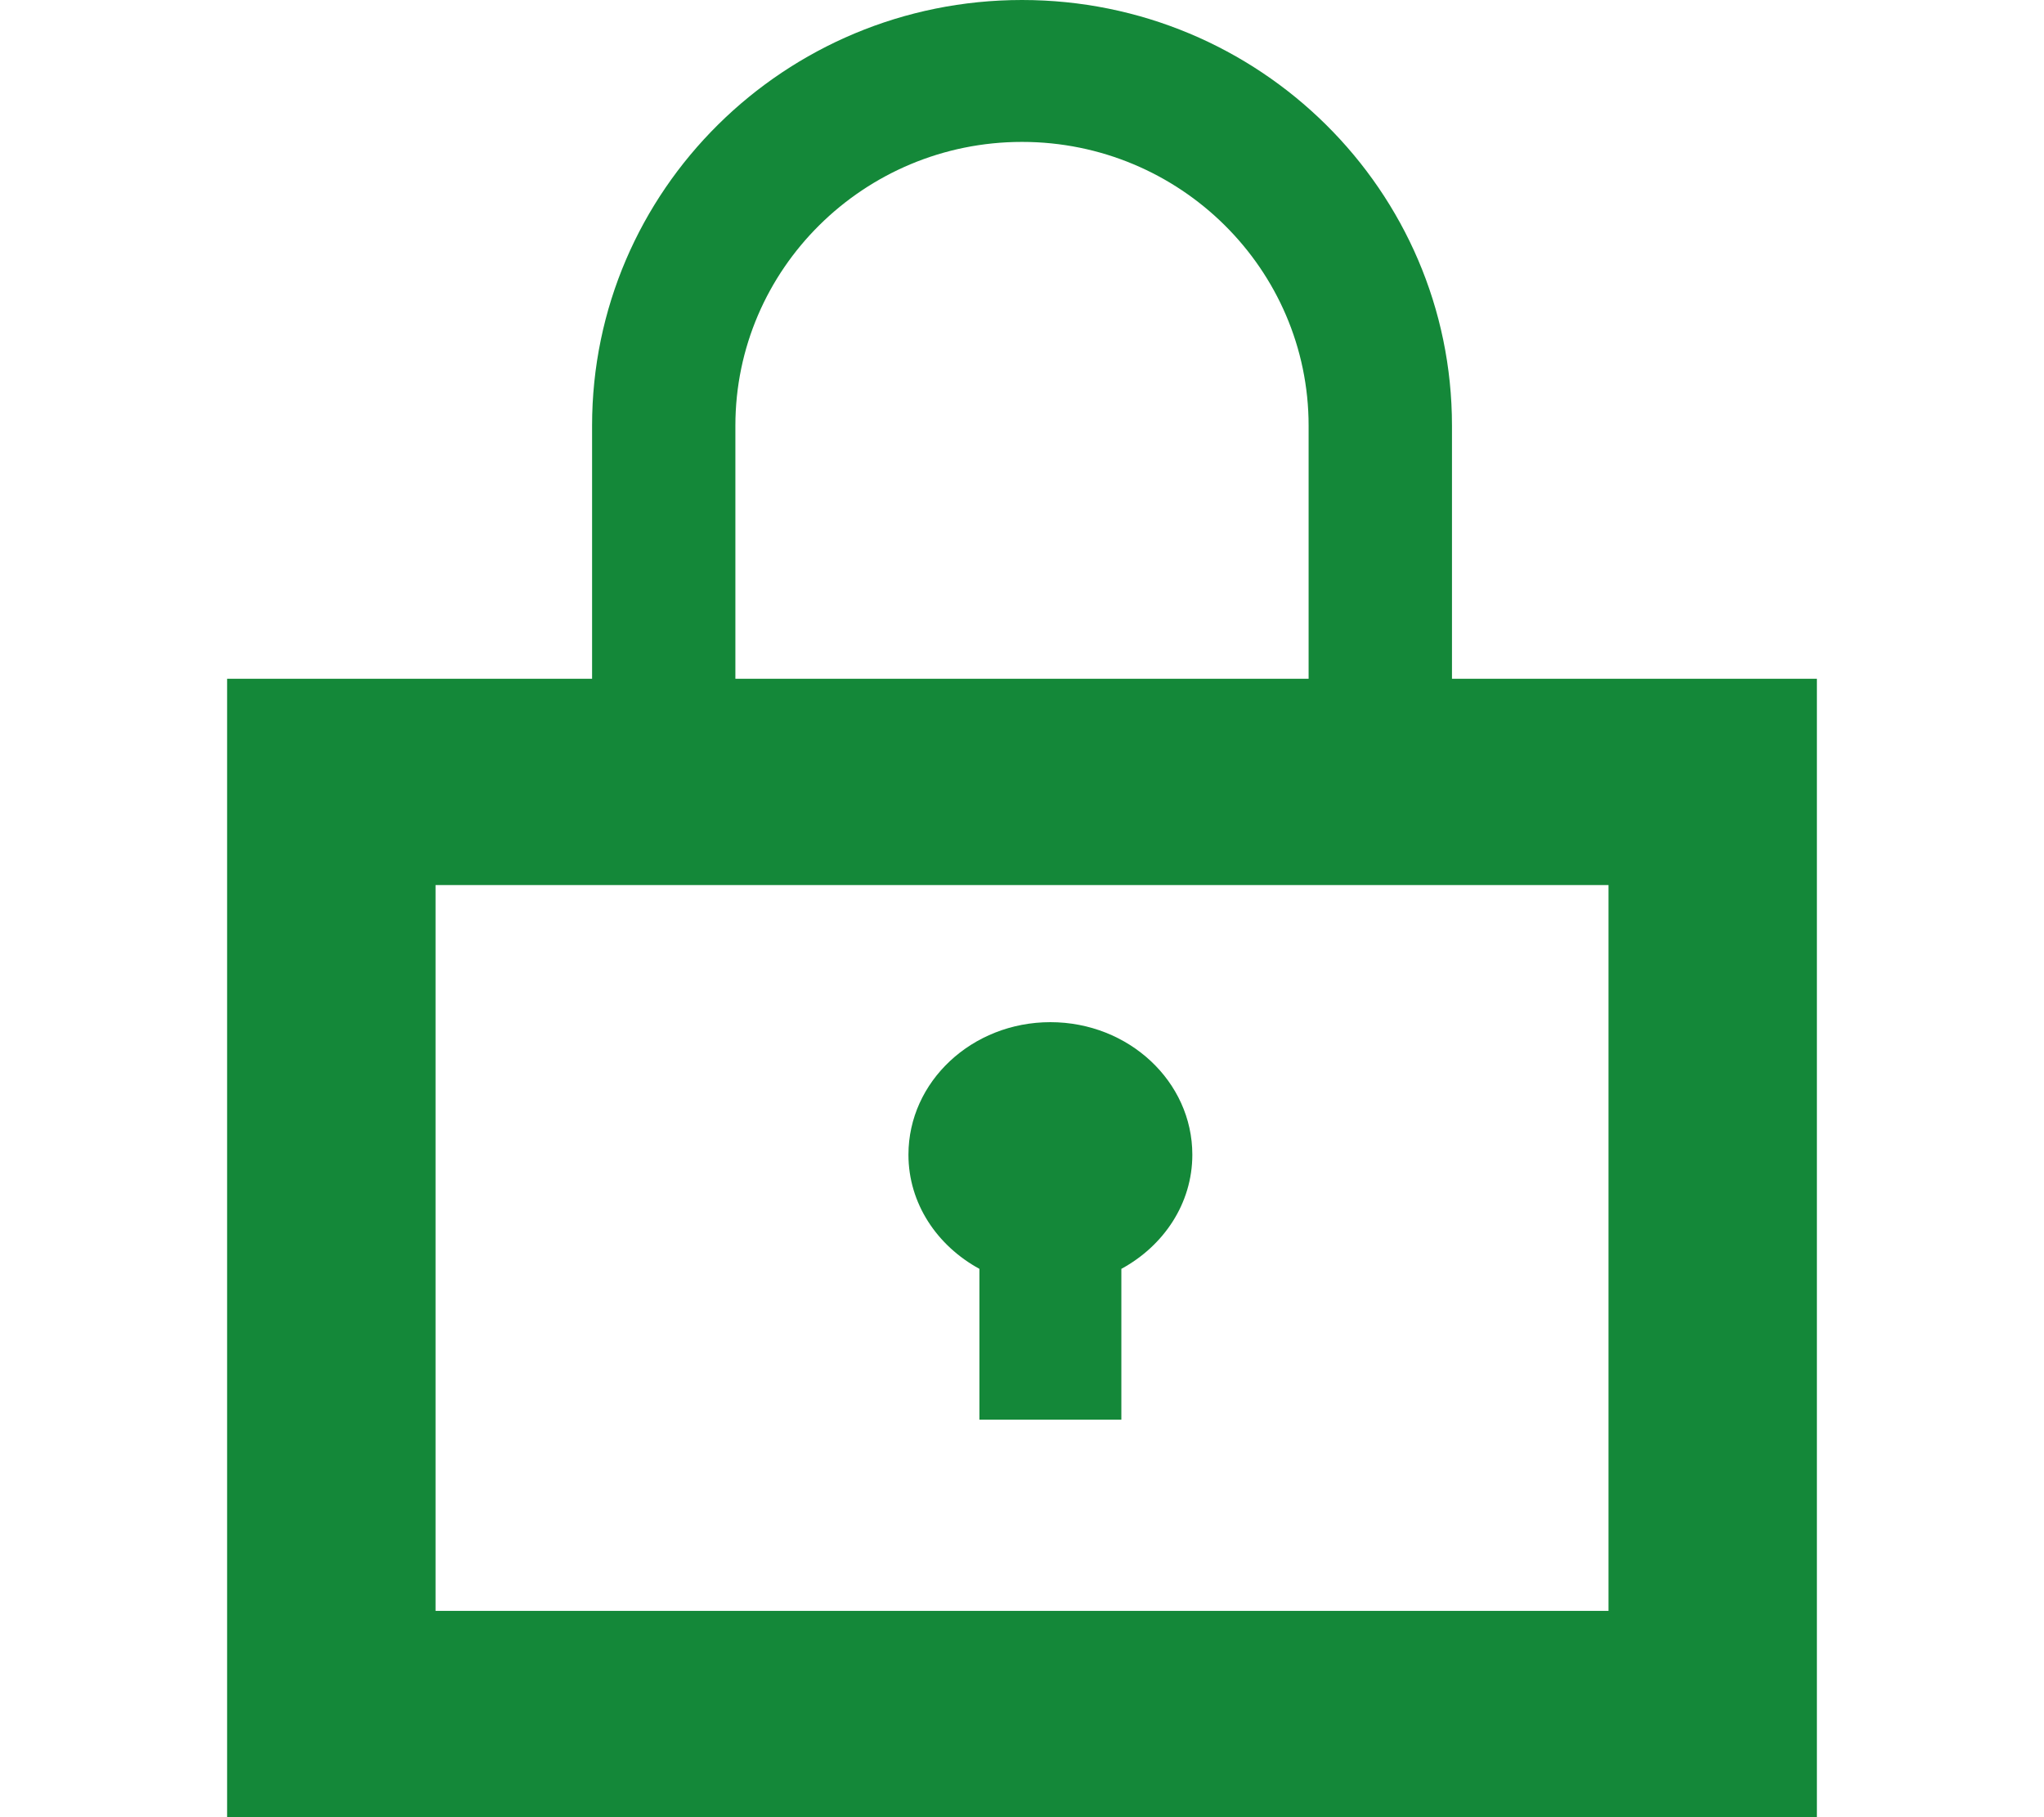 <svg height="32" viewBox="0 0 36 32" width="36" xmlns="http://www.w3.org/2000/svg"><g fill="#148839" fill-rule="evenodd" transform="translate(4)"><path d="m3.671 28.367h20.659v-12.781h-20.659zm5.281-20.871c0-2.756 2.264-4.997 5.048-4.997 2.783 0 5.048 2.241 5.048 4.997v4.457h-10.096zm12.621 4.457v-4.457c0-4.139-3.392-7.496-7.573-7.496-4.181 0-7.572 3.357-7.572 7.496v4.457h-6.428v20.047h28v-20.047z"/><path d="m13.25 22.344v2.656h2.5v-2.656c.745-.405 1.25-1.149 1.25-2.01 0-1.288-1.12-2.334-2.5-2.334-1.38 0-2.5 1.045-2.5 2.334 0 .862.507 1.605 1.25 2.01"/></g></svg>